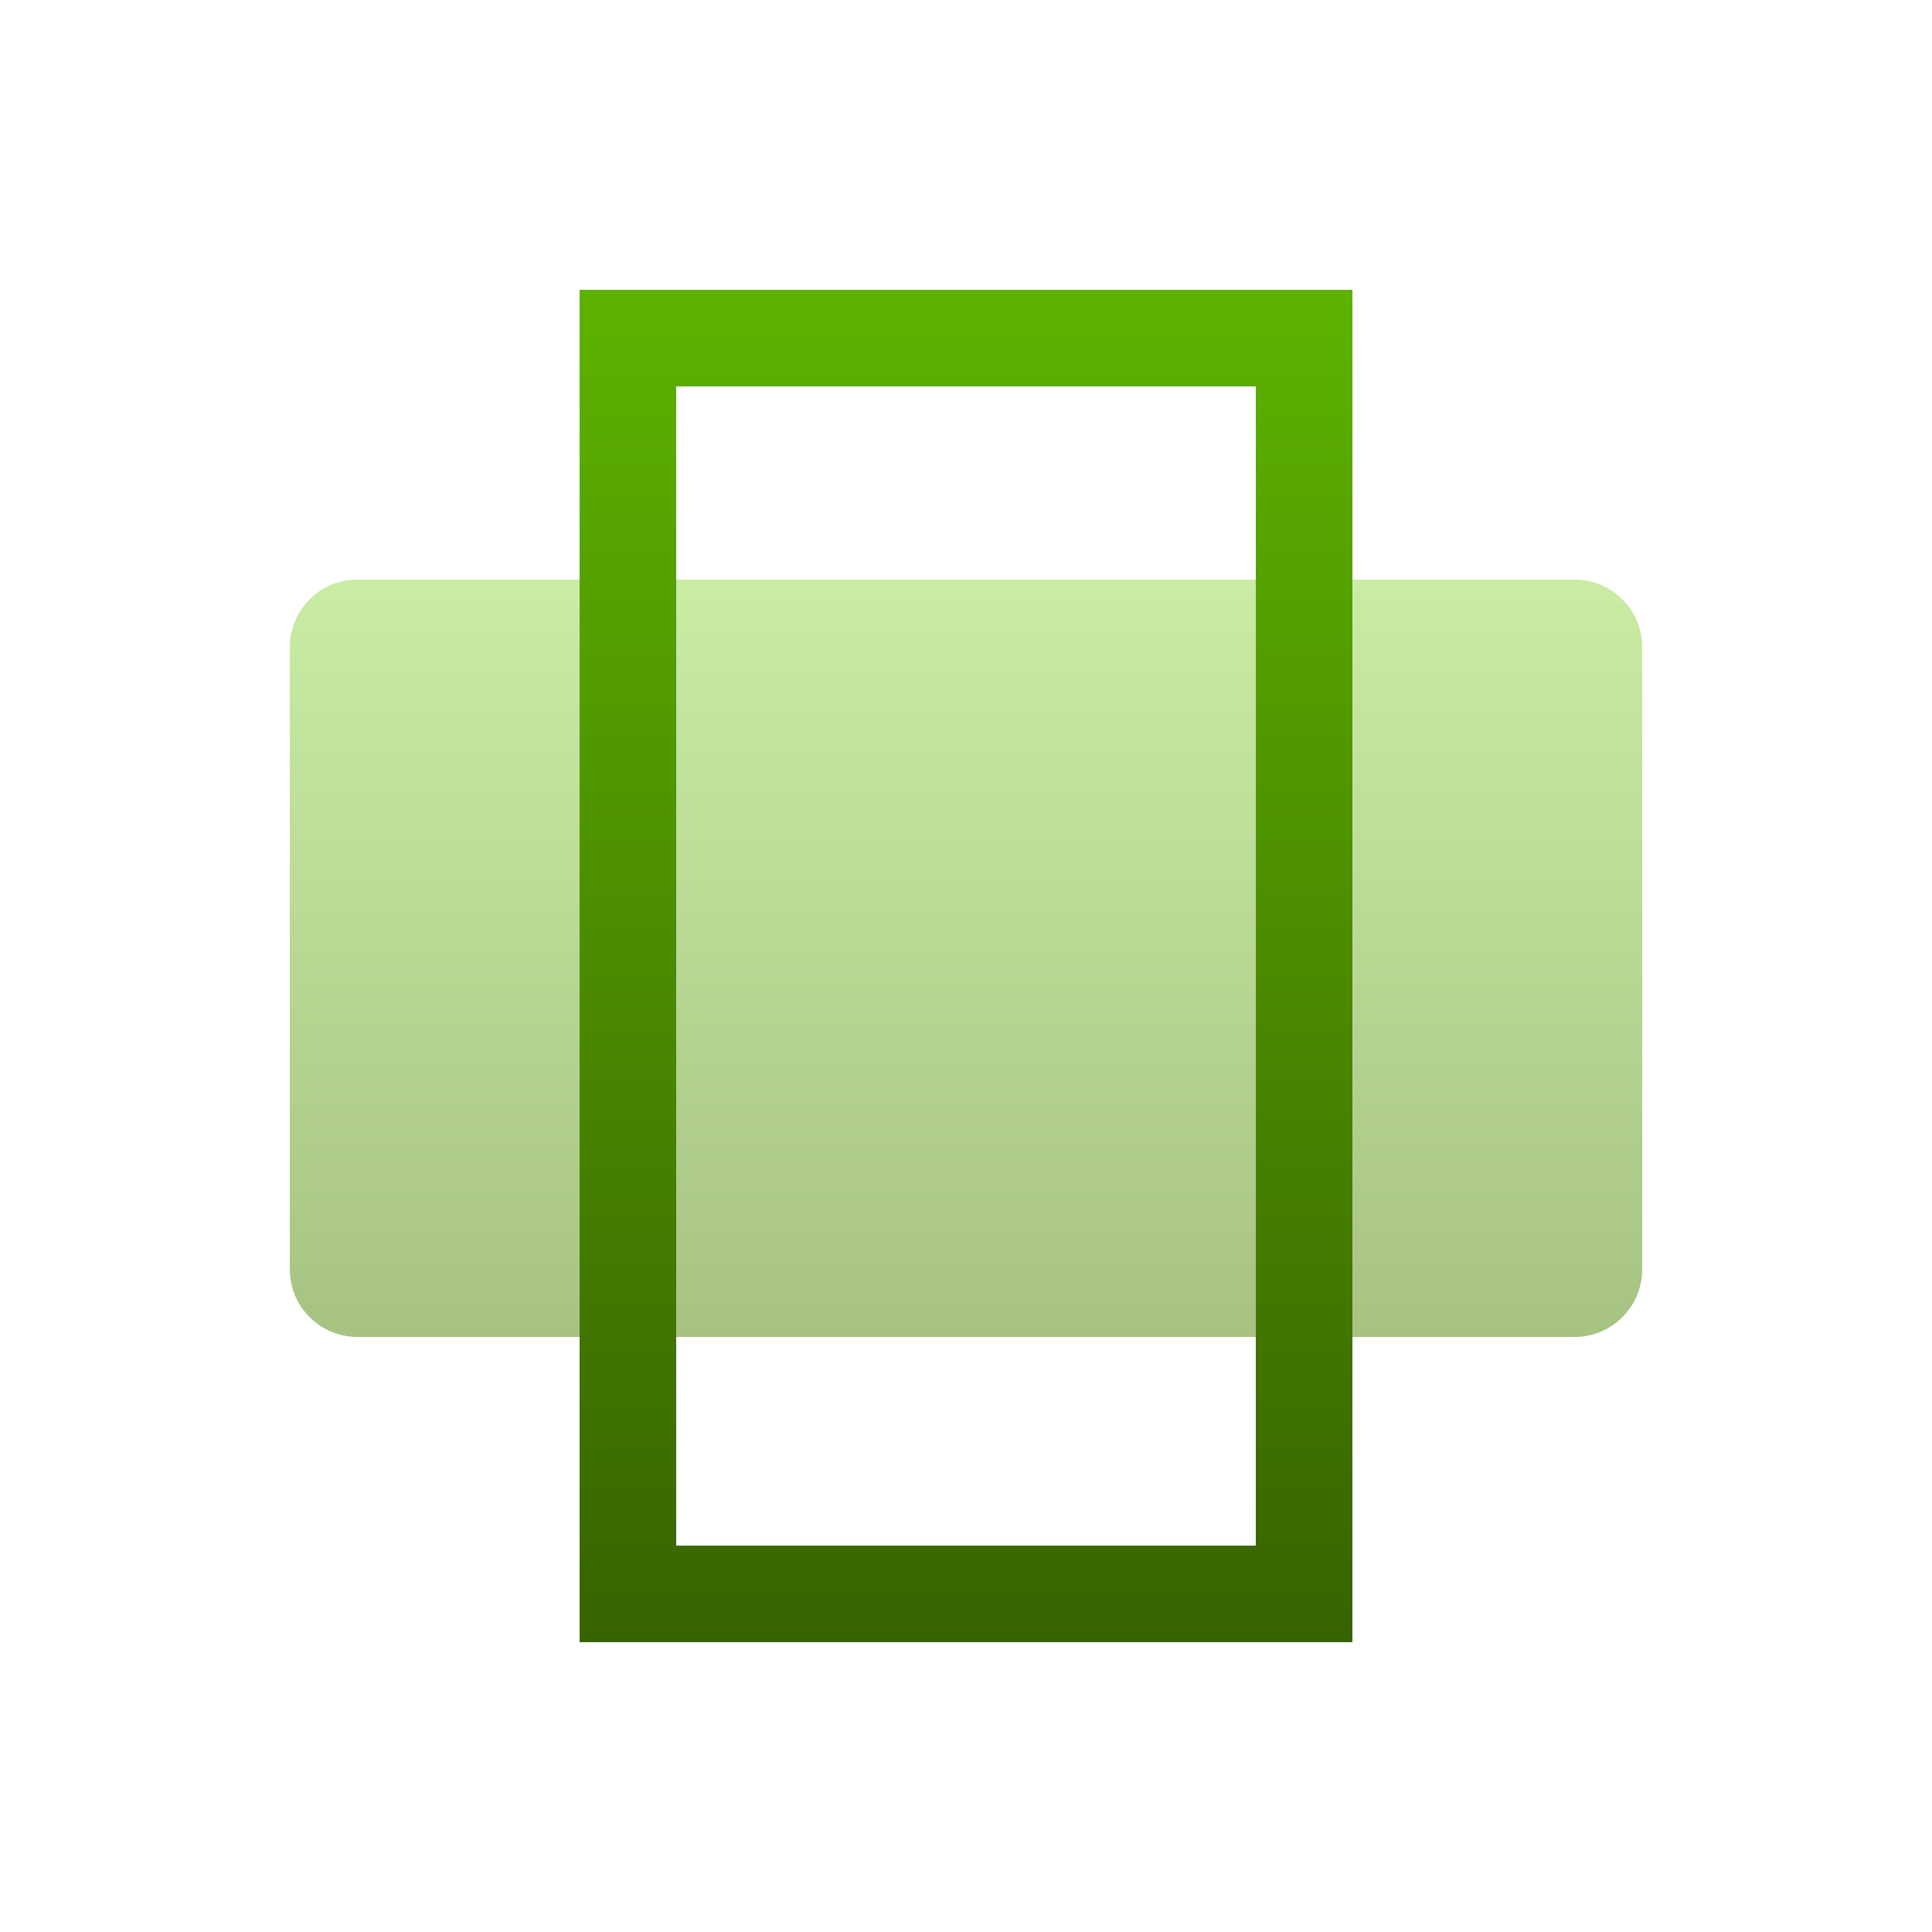 <?xml version="1.0" encoding="UTF-8"?>
<svg width="20px" height="20px" viewBox="0 0 20 20" version="1.1" xmlns="http://www.w3.org/2000/svg" xmlns:xlink="http://www.w3.org/1999/xlink">
    <!-- Generator: Sketch 51.3 (57544) - http://www.bohemiancoding.com/sketch -->
    <title>E-Icons/Data_Flow-Icons/i-20x20-Window</title>
    <desc>Created with Sketch.</desc>
    <defs>
        <linearGradient x1="50%" y1="0%" x2="50%" y2="100%" id="linearGradient-1">
            <stop stop-color="#92D846" offset="0%"></stop>
            <stop stop-color="#4B8400" offset="100%"></stop>
        </linearGradient>
        <linearGradient x1="50%" y1="0%" x2="50%" y2="100%" id="linearGradient-2">
            <stop stop-color="#5DB300" offset="0%"></stop>
            <stop stop-color="#386300" offset="100%"></stop>
        </linearGradient>
    </defs>
    <g id="E-Icons/Data_Flow-Icons/i-20x20-Window" stroke="none" stroke-width="1" fill="none" fill-rule="evenodd">
        <g id="Group" transform="translate(3, 6)" fill="url(#linearGradient-1)" fill-rule="nonzero" opacity="0.492">
            <g id="files_PivotTable_PivotTable_16x">
                <path d="M13.3,7.84 L0.7,7.84 C0.313,7.84 3.8041167e-16,7.527 3.33066907e-16,7.14 L0,0.7 C-4.73447626e-17,0.313 0.313,4.04084051e-16 0.7,3.33066907e-16 L13.3,0 C13.687,-1.10112468e-15 14,0.313 14,0.7 L14,7.14 C14,7.527 13.687,7.84 13.3,7.84 Z" id="iconBg-path"></path>
            </g>
        </g>
        <path d="M7,4 L7,16 L13,16 L13,4 L7,4 Z M6,3 L14,3 L14,17 L6,17 L6,3 Z" id="Rectangle-30" fill="url(#linearGradient-2)" fill-rule="nonzero"></path>
    </g>
</svg>
